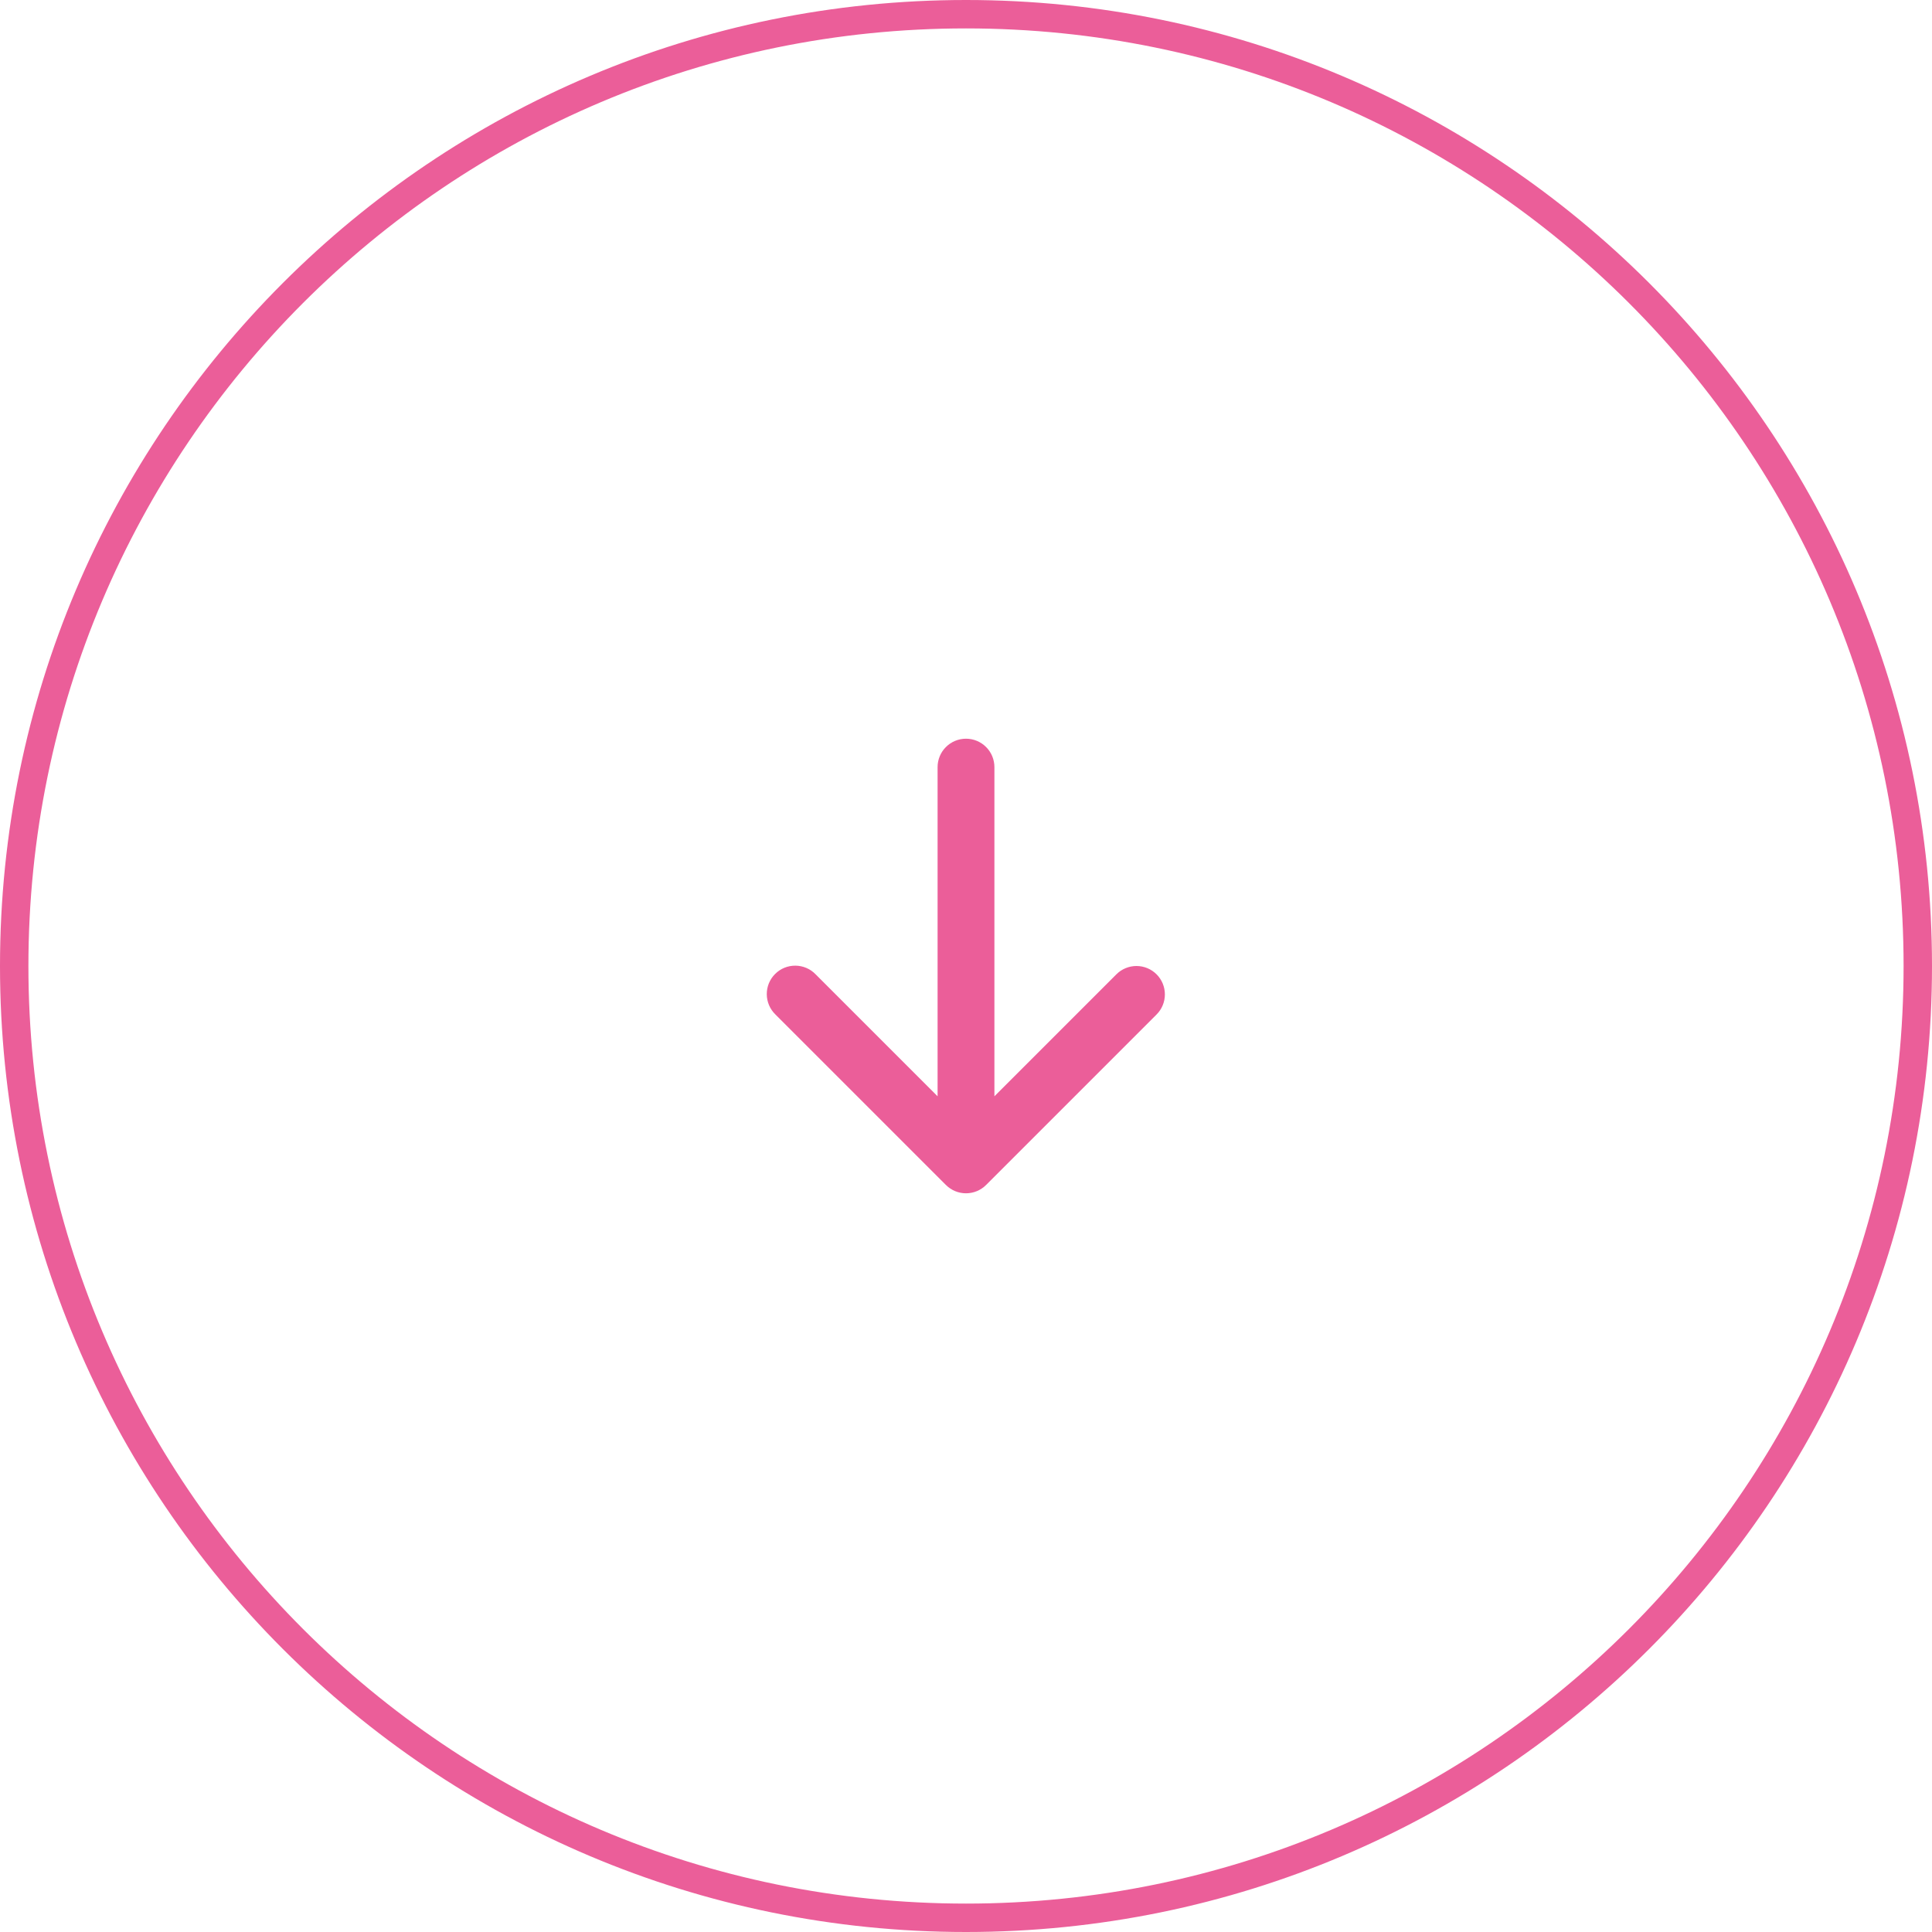 <svg width="68" height="68" viewBox="0 0 68 68" fill="none" xmlns="http://www.w3.org/2000/svg">
<path d="M0.5 34C0.5 15.498 15.498 0.5 34 0.5C52.502 0.5 67.5 15.498 67.5 34C67.5 52.502 52.502 67.5 34 67.5C15.498 67.5 0.5 52.502 0.5 34Z" stroke="#EB5E99"/>
<path fill-rule="evenodd" clip-rule="evenodd" d="M40.707 34.293C40.895 34.48 41 34.735 41 35C41 35.265 40.895 35.52 40.707 35.707L34.707 41.707C34.52 41.895 34.265 42 34 42C33.735 42 33.481 41.895 33.293 41.707L27.293 35.707C27.198 35.615 27.121 35.504 27.069 35.382C27.017 35.26 26.989 35.129 26.988 34.996C26.987 34.864 27.012 34.732 27.062 34.609C27.113 34.486 27.187 34.374 27.281 34.281C27.375 34.187 27.486 34.112 27.609 34.062C27.732 34.012 27.864 33.987 27.997 33.988C28.129 33.989 28.261 34.017 28.383 34.069C28.505 34.121 28.615 34.197 28.707 34.293L33 38.586V27C33 26.735 33.105 26.48 33.293 26.293C33.48 26.105 33.735 26 34 26C34.265 26 34.52 26.105 34.707 26.293C34.895 26.48 35 26.735 35 27V38.586L39.293 34.293C39.481 34.105 39.735 34 40 34C40.265 34 40.52 34.105 40.707 34.293Z" fill="#EB5E99"/>
</svg>
